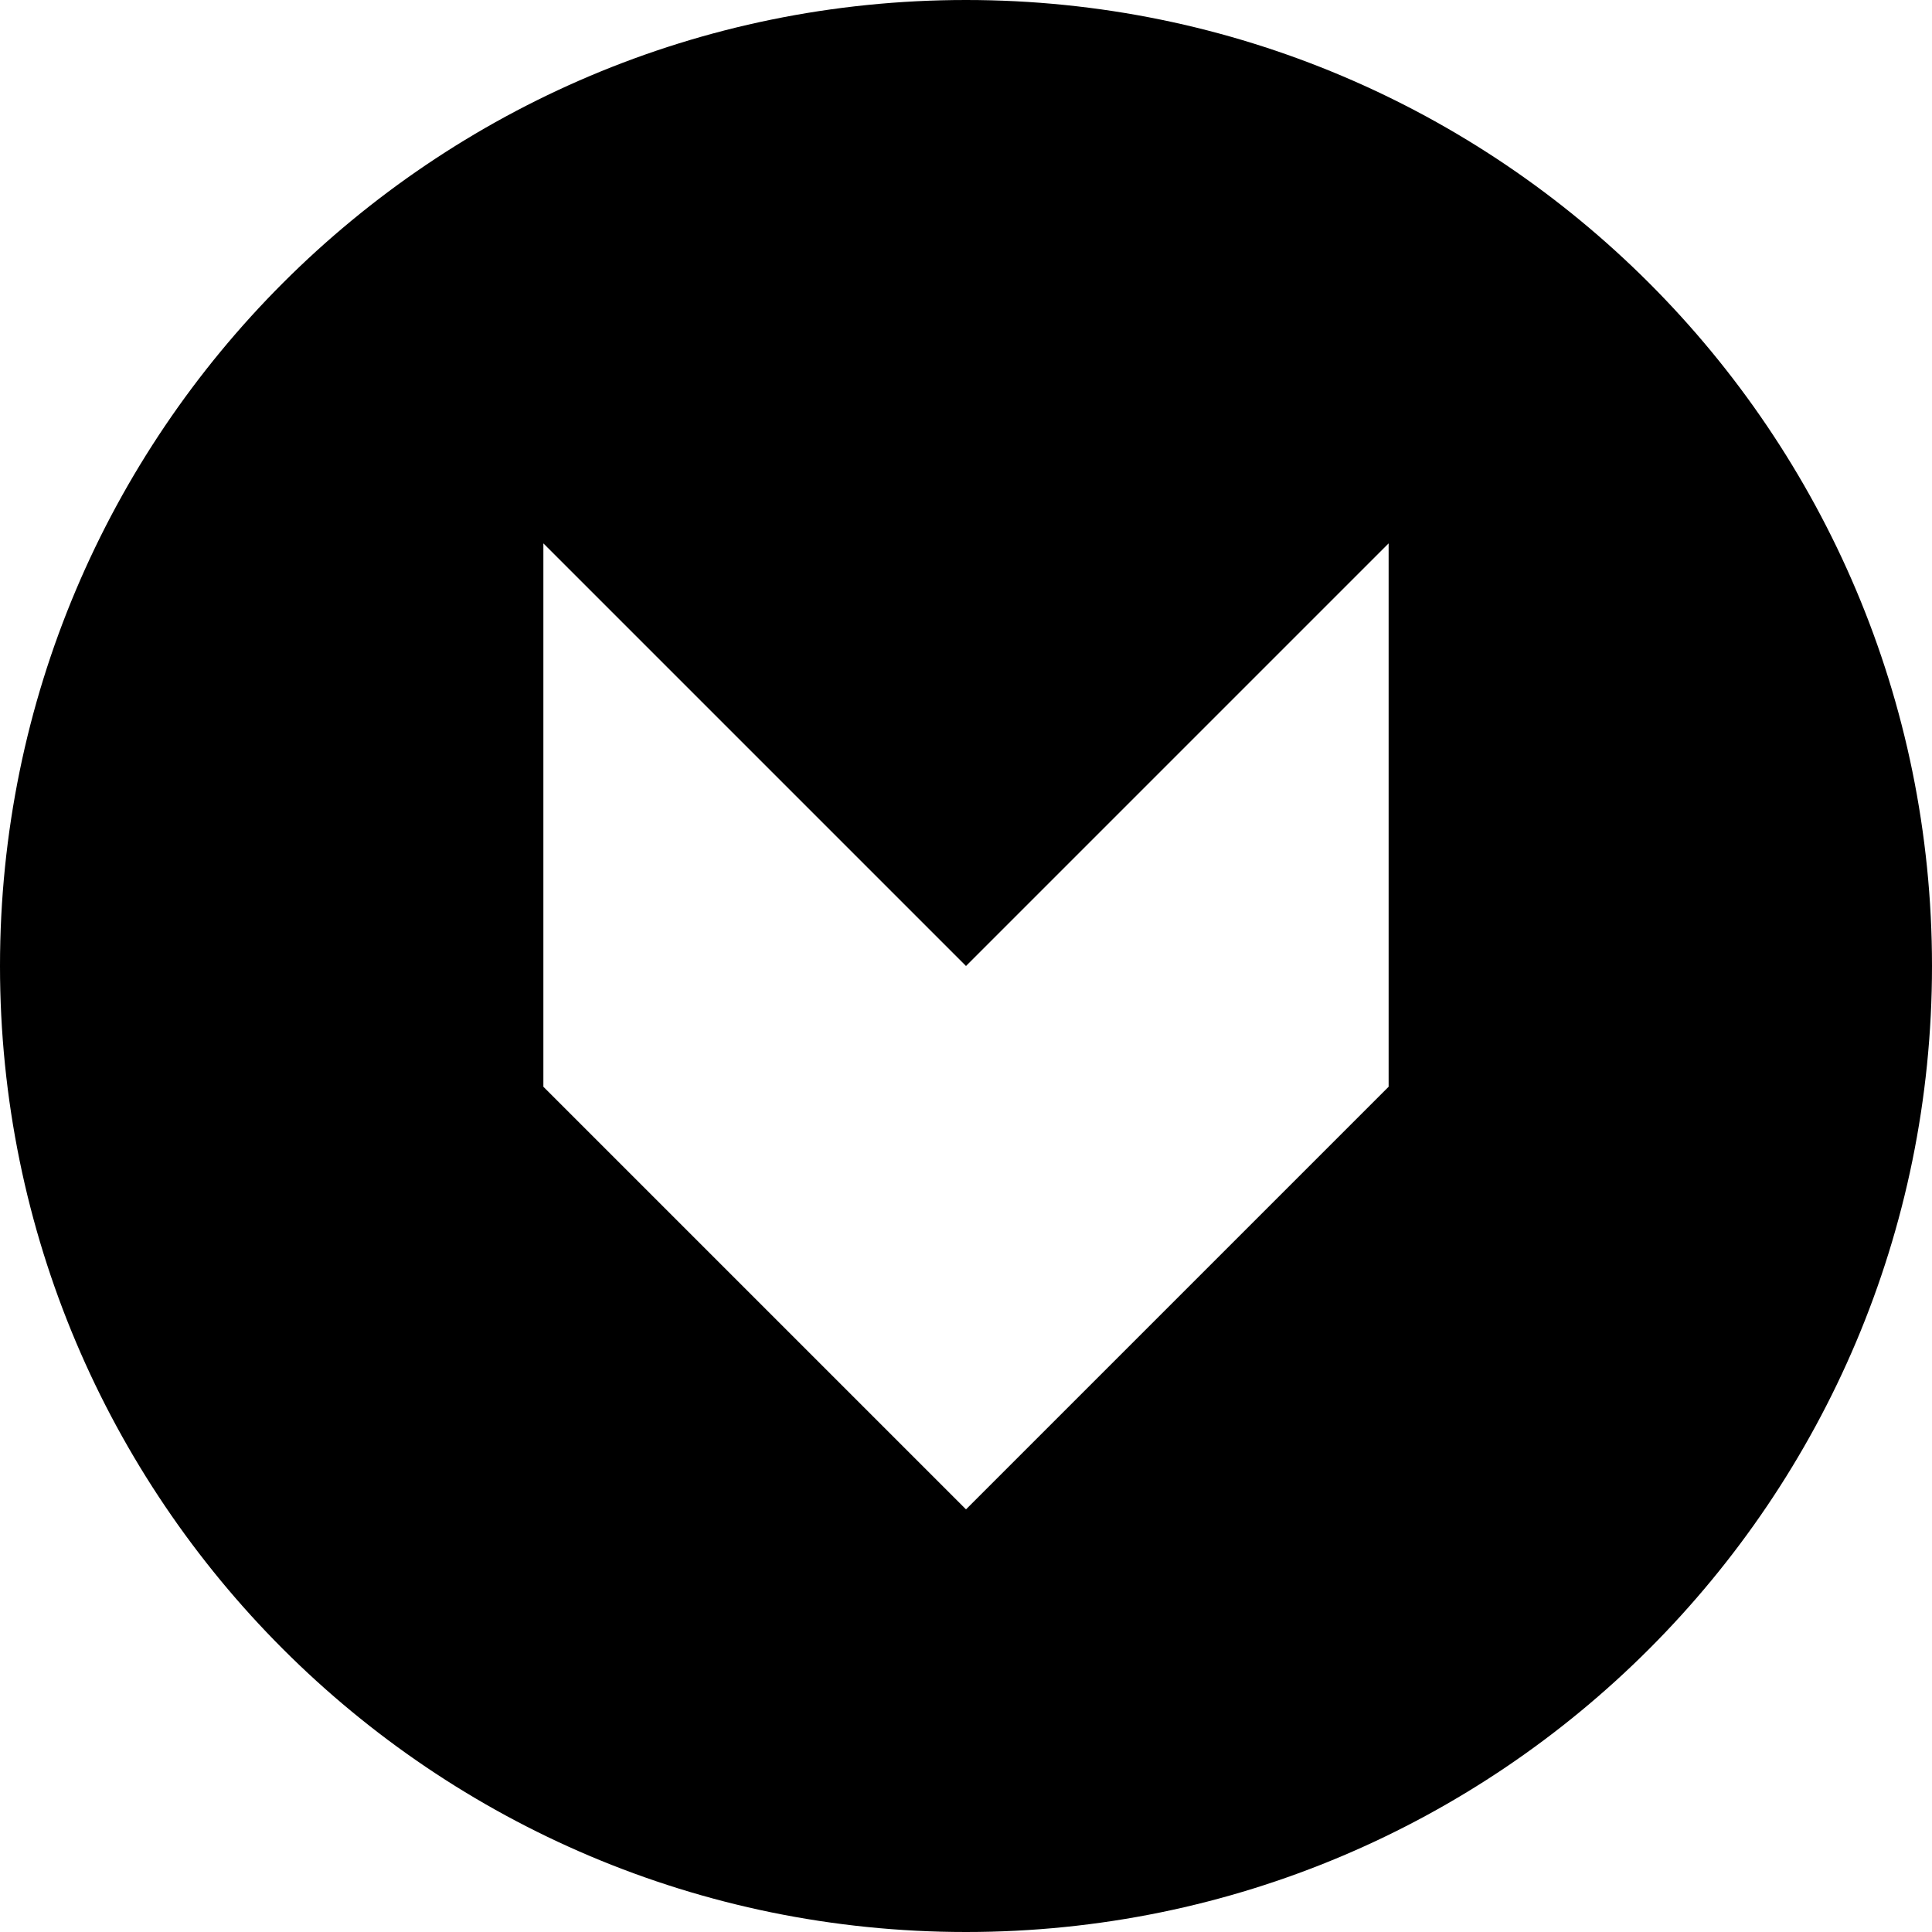 <svg xmlns="http://www.w3.org/2000/svg" fill="none" viewBox="0 0 16 16" id="Down-Chevron-Circle--Streamline-Block-Free">
  <desc>
    Down Chevron Circle Streamline Icon: https://streamlinehq.com
  </desc>
  <path fill="#000000" fill-rule="evenodd" d="M16 8c0 -4.418 -3.582 -8 -8 -8 -4.418 0 -8 3.582 -8 8 0 4.418 3.582 8 8 8 4.418 0 8 -3.582 8 -8ZM4.5 4.5l0 4.5L8 12.5l3.5 -3.5 0 -4.5L8 8 4.5 4.5Z" clip-rule="evenodd" stroke-width="1"></path>
</svg>